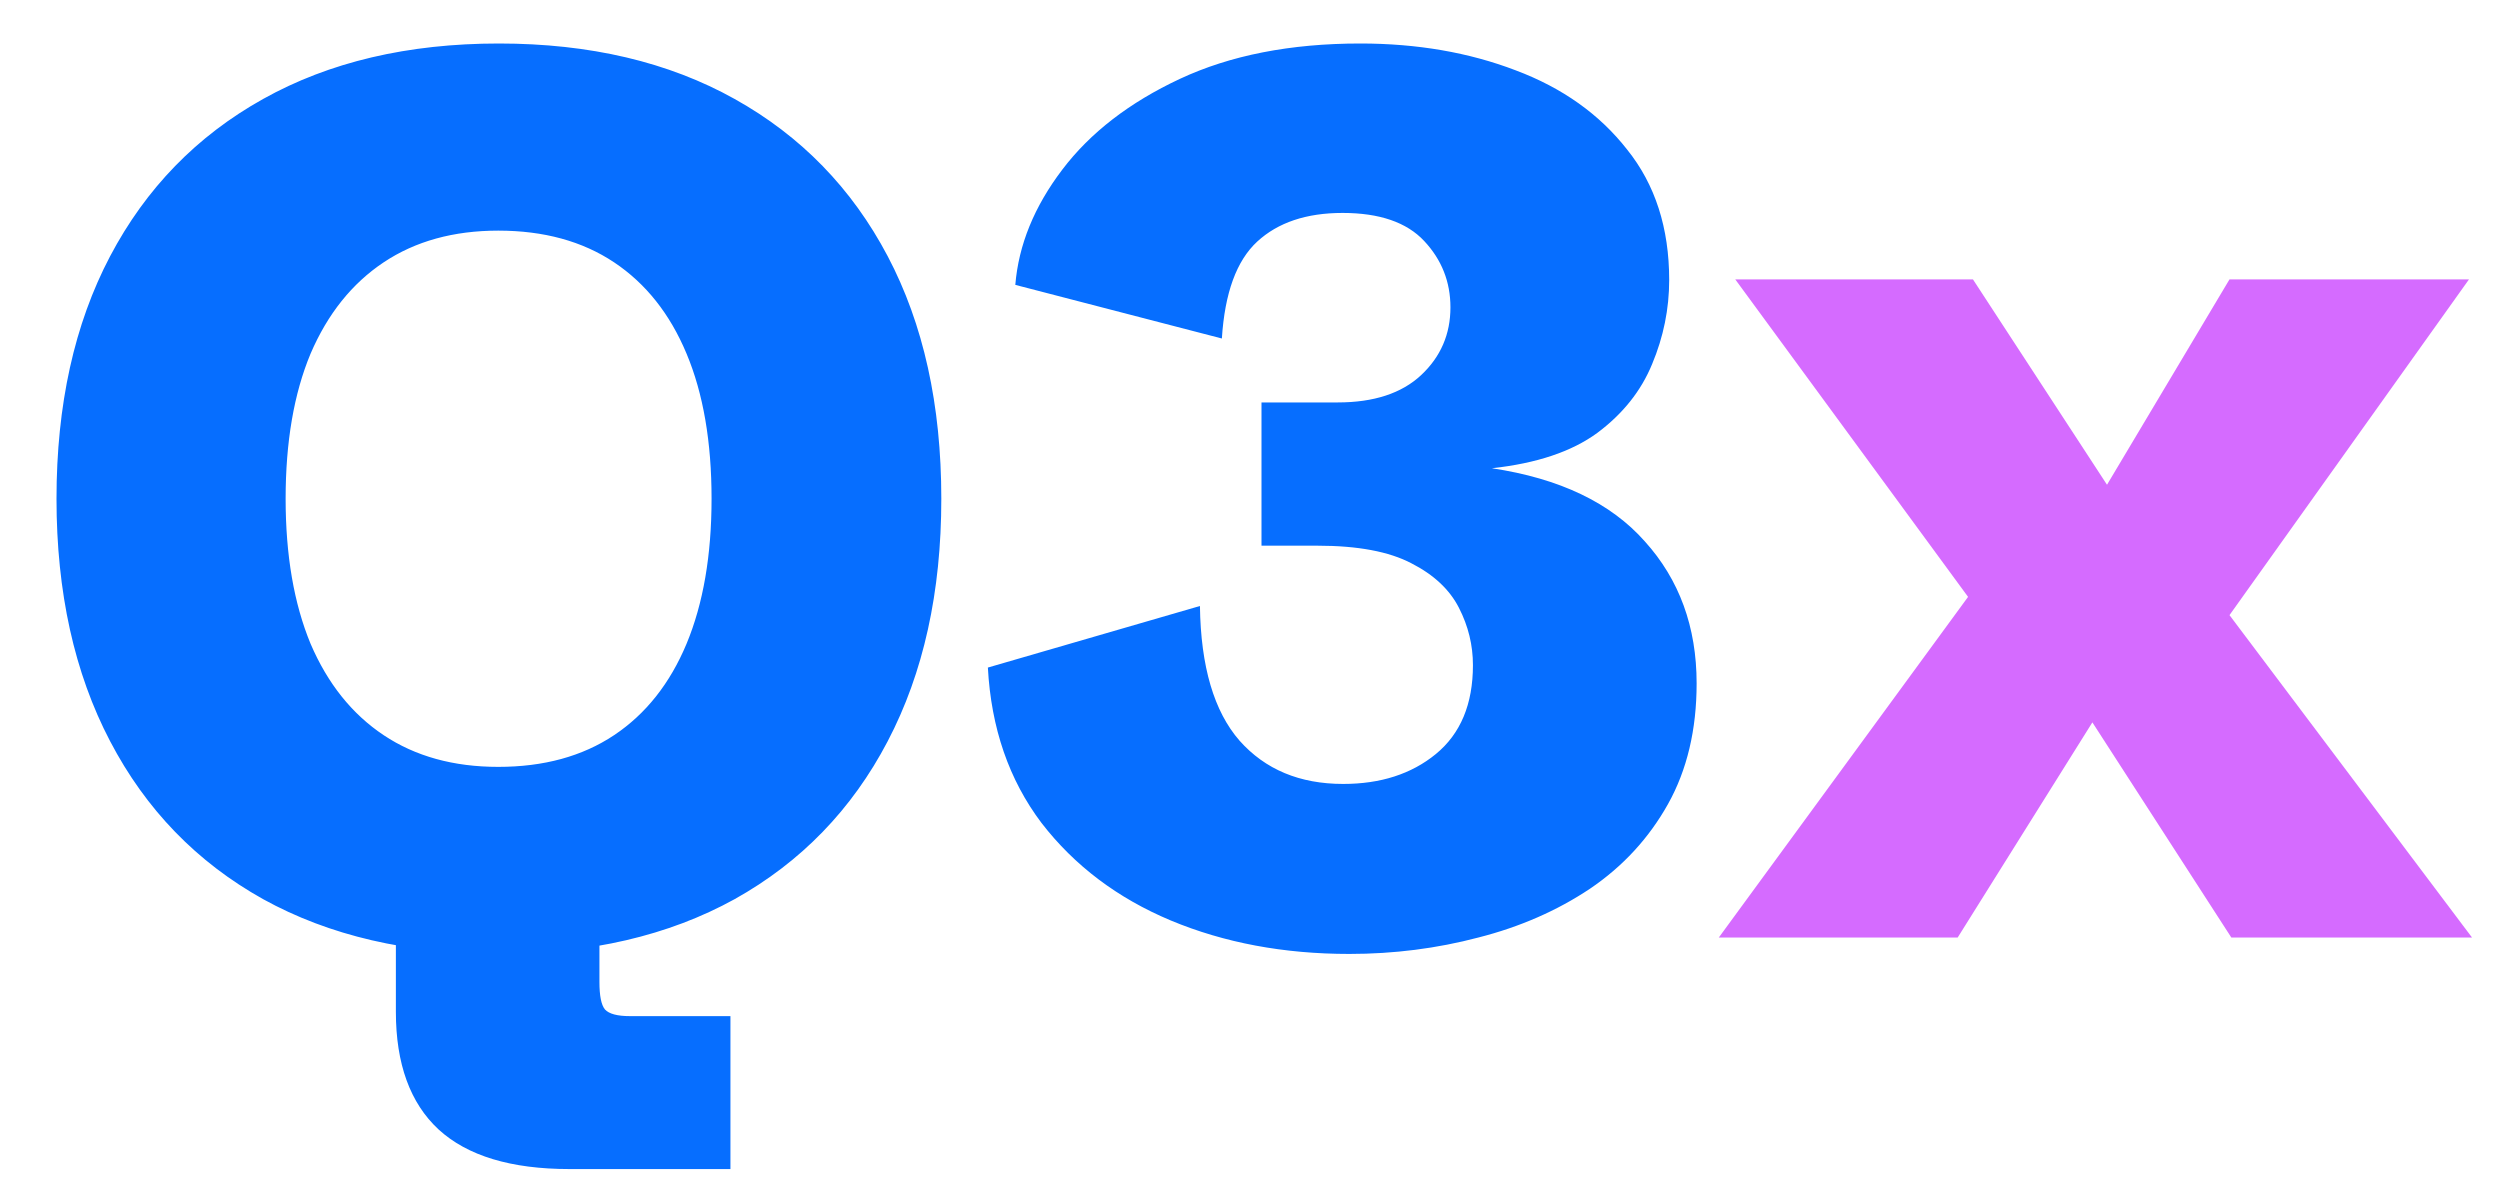 <svg width="40" height="19" viewBox="0 0 40 19" fill="none" xmlns="http://www.w3.org/2000/svg">
<path d="M9.113 18.705C8.177 18.705 7.478 18.494 7.017 18.071C6.562 17.649 6.334 17.021 6.334 16.189V14.327H9.591V15.712C9.591 15.933 9.62 16.079 9.679 16.151C9.744 16.222 9.877 16.258 10.079 16.258H11.687V18.705H9.113ZM7.982 15.263C6.526 15.263 5.268 14.971 4.209 14.386C3.149 13.794 2.334 12.953 1.762 11.86C1.19 10.768 0.904 9.475 0.904 7.98C0.904 6.478 1.19 5.185 1.762 4.099C2.334 3.014 3.149 2.175 4.209 1.584C5.268 0.992 6.526 0.696 7.982 0.696C9.438 0.696 10.696 0.992 11.755 1.584C12.815 2.175 13.631 3.014 14.203 4.099C14.775 5.185 15.061 6.478 15.061 7.98C15.061 9.475 14.775 10.768 14.203 11.86C13.631 12.953 12.815 13.794 11.755 14.386C10.696 14.971 9.438 15.263 7.982 15.263ZM7.972 12.27C8.7 12.27 9.318 12.101 9.825 11.763C10.332 11.425 10.719 10.937 10.985 10.3C11.252 9.657 11.385 8.883 11.385 7.98C11.385 7.07 11.252 6.296 10.985 5.659C10.719 5.022 10.332 4.535 9.825 4.197C9.318 3.859 8.7 3.69 7.972 3.69C7.257 3.69 6.646 3.859 6.139 4.197C5.632 4.535 5.242 5.022 4.969 5.659C4.703 6.296 4.57 7.07 4.57 7.98C4.57 8.883 4.703 9.657 4.969 10.3C5.242 10.937 5.632 11.425 6.139 11.763C6.646 12.101 7.257 12.27 7.972 12.27ZM21.588 15.263C20.542 15.263 19.589 15.085 18.731 14.727C17.88 14.37 17.191 13.85 16.664 13.167C16.144 12.478 15.858 11.649 15.806 10.681L19.199 9.696C19.212 10.664 19.424 11.383 19.833 11.851C20.243 12.312 20.795 12.543 21.491 12.543C22.089 12.543 22.583 12.384 22.973 12.065C23.369 11.74 23.567 11.266 23.567 10.642C23.567 10.323 23.493 10.018 23.343 9.725C23.194 9.433 22.94 9.195 22.583 9.013C22.225 8.825 21.725 8.731 21.081 8.731H20.184V6.439H21.403C21.981 6.439 22.427 6.293 22.739 6.001C23.051 5.708 23.207 5.347 23.207 4.918C23.207 4.509 23.067 4.155 22.787 3.856C22.508 3.557 22.072 3.407 21.481 3.407C20.902 3.407 20.447 3.56 20.116 3.865C19.784 4.171 19.596 4.688 19.55 5.416L16.245 4.558C16.297 3.921 16.547 3.306 16.996 2.715C17.444 2.123 18.072 1.639 18.878 1.262C19.684 0.885 20.646 0.696 21.764 0.696C22.674 0.696 23.502 0.839 24.25 1.125C24.997 1.405 25.592 1.828 26.034 2.393C26.483 2.952 26.707 3.648 26.707 4.48C26.707 4.941 26.616 5.39 26.434 5.825C26.258 6.254 25.966 6.621 25.556 6.927C25.147 7.226 24.585 7.414 23.87 7.492C24.955 7.655 25.771 8.045 26.317 8.662C26.869 9.273 27.146 10.031 27.146 10.934C27.146 11.675 26.993 12.319 26.688 12.865C26.382 13.411 25.966 13.863 25.439 14.22C24.913 14.571 24.318 14.831 23.655 15C22.992 15.175 22.303 15.263 21.588 15.263Z" fill="#066EFF"/>
<path d="M27.501 15L31.489 9.55L27.764 4.47H31.567L33.712 7.756L35.672 4.47H39.504L35.672 9.842L39.552 15H35.701L33.478 11.558L31.323 15H27.501Z" fill="#D56BFF"/>
</svg>
